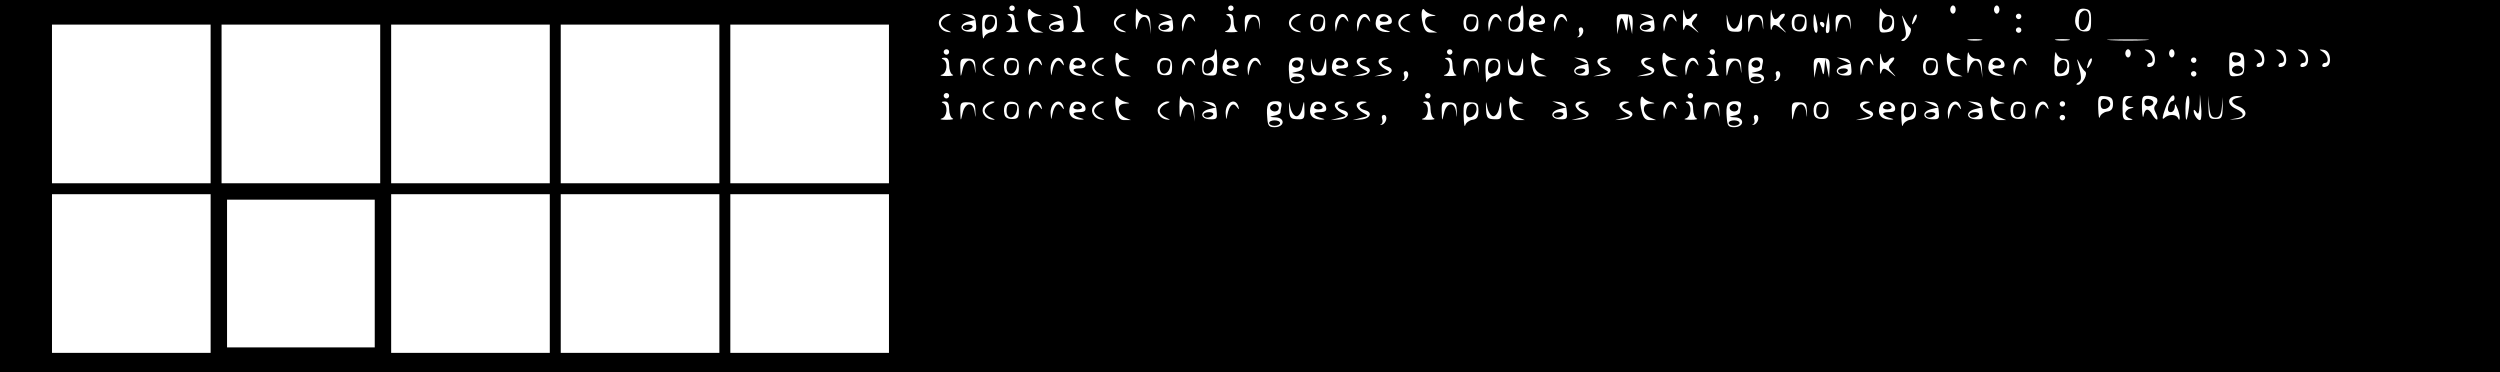 <?xml version="1.0" standalone="no"?>
<!DOCTYPE svg PUBLIC "-//W3C//DTD SVG 20010904//EN"
 "http://www.w3.org/TR/2001/REC-SVG-20010904/DTD/svg10.dtd">
<svg version="1.0" xmlns="http://www.w3.org/2000/svg"
 width="914pt" height="136pt" viewBox="0 0 914 136"
 preserveAspectRatio="xMidYMid meet">

<g transform="translate(0,136) scale(0.1,-0.1)"
fill="#000000" stroke="none">
<path d="M0 680 l0 -680 4570 0 4570 0 0 680 0 680 -4570 0 -4570 0 0 -680z
m3710 650 c0 -5 -4 -10 -10 -10 -5 0 -10 5 -10 10 0 6 5 10 10 10 6 0 10 -4
10 -10z m240 -34 c0 -26 5 -46 13 -49 6 -3 -4 -5 -23 -5 -19 0 -27 2 -17 5 20
5 25 78 5 86 -8 3 -6 6 5 6 14 1 17 -7 17 -43z m235 9 c16 0 20 -7 21 -35 l2
-35 -5 33 c-6 42 -35 40 -44 -3 -5 -22 -7 -16 -7 25 0 31 3 46 6 35 4 -11 16
-20 27 -20z m325 25 c0 -5 -4 -10 -10 -10 -5 0 -10 5 -10 10 0 6 5 10 10 10 6
0 10 -4 10 -10z m1060 -39 c0 -46 -1 -48 -27 -47 -24 1 -28 5 -28 31 0 23 5
31 23 33 12 2 22 10 22 18 0 8 2 14 5 14 3 0 5 -22 5 -49z m600 -1 c5 0 12 5
15 10 3 6 11 10 17 10 6 0 4 -8 -5 -18 -15 -17 -15 -20 1 -37 17 -19 16 -19
-4 -2 -26 21 -31 21 -37 0 -3 -10 -5 7 -4 37 0 30 2 43 4 28 2 -16 8 -28 13
-28z m320 0 c5 0 12 5 15 10 3 6 11 10 17 10 6 0 4 -8 -5 -18 -15 -17 -15 -20
1 -37 17 -19 16 -19 -4 -2 -26 21 -31 21 -37 0 -3 -10 -5 7 -4 37 0 30 2 43 4
28 2 -16 8 -28 13 -28z m415 15 c16 0 20 -7 20 -30 0 -25 -4 -30 -27 -33 -28
-3 -28 -2 -27 50 1 31 4 45 7 33 4 -11 16 -20 27 -20z m245 20 c0 -8 -4 -15
-10 -15 -5 0 -10 7 -10 15 0 8 5 15 10 15 6 0 10 -7 10 -15z m160 0 c0 -8 -4
-15 -10 -15 -5 0 -10 7 -10 15 0 8 5 15 10 15 6 0 10 -7 10 -15z m-3515 -18
c18 -4 18 -5 -2 -6 -16 -1 -23 -7 -23 -21 0 -12 10 -24 23 -30 l22 -9 -22 0
c-17 -1 -25 7 -31 32 -9 33 -4 67 7 49 3 -5 15 -12 26 -15z m1440 0 c18 -4 18
-5 -2 -6 -16 -1 -23 -7 -23 -21 0 -12 10 -24 23 -30 l22 -9 -22 0 c-17 -1 -25
7 -31 32 -9 33 -4 67 7 49 3 -5 15 -12 26 -15z m2410 -22 c0 -35 -3 -40 -24
-40 -28 0 -42 30 -30 63 6 17 15 22 31 20 20 -3 23 -9 23 -43z m-4182 15 c-13
-5 -23 -16 -23 -25 0 -9 10 -20 23 -25 17 -8 18 -9 3 -7 -28 3 -43 32 -27 51
8 9 21 16 30 15 11 0 9 -3 -6 -9z m105 -26 c3 -28 1 -31 -25 -30 -35 1 -38 28
-3 37 l25 6 -25 12 -25 11 25 -3 c20 -2 26 -8 28 -33z m77 1 c0 -23 -5 -31
-22 -33 -12 -2 -24 -11 -26 -20 -3 -9 -5 6 -6 34 -1 49 0 51 27 50 23 -1 27
-5 27 -31z m65 6 c0 -16 6 -32 13 -34 6 -3 -4 -5 -23 -5 -19 0 -27 2 -17 5 20
5 24 49 5 56 -8 3 -6 6 5 6 12 1 17 -7 17 -28z m178 -7 c3 -28 1 -31 -25 -30
-35 1 -38 28 -3 37 l25 6 -25 12 -25 11 25 -3 c20 -2 26 -8 28 -33z m215 26
c-13 -5 -23 -16 -23 -25 0 -9 10 -20 23 -25 17 -8 18 -9 3 -7 -28 3 -43 32
-27 51 8 9 21 16 30 15 11 0 9 -3 -6 -9z m185 -26 c3 -28 1 -31 -25 -30 -35 1
-38 28 -3 37 l25 6 -25 12 -25 11 25 -3 c20 -2 26 -8 28 -33z m80 15 c3 -11 2
-11 -7 1 -13 18 -27 5 -34 -30 -4 -21 -4 -21 -6 7 -1 40 37 59 47 22z m142 -8
c0 -16 6 -32 13 -34 6 -3 -4 -5 -23 -5 -19 0 -27 2 -17 5 20 5 24 49 5 56 -8
3 -6 6 5 6 12 1 17 -7 17 -28z m96 -6 c1 -30 1 -30 -3 -2 -6 38 -36 32 -44 -8
-7 -30 -7 -30 -8 6 -1 33 1 36 27 35 23 -1 27 -5 28 -31z m137 25 c-13 -5 -23
-16 -23 -25 0 -9 10 -20 23 -25 17 -8 18 -9 3 -7 -28 3 -43 32 -27 51 8 9 21
16 30 15 11 0 9 -3 -6 -9z m102 -25 c0 -25 -4 -30 -25 -30 -16 0 -26 6 -28 18
-6 30 6 49 30 45 18 -2 23 -9 23 -33z m83 14 c3 -11 2 -11 -7 1 -13 18 -27 5
-34 -30 -4 -21 -4 -21 -6 7 -1 40 37 59 47 22z m80 0 c3 -11 2 -11 -7 1 -13
18 -27 5 -34 -30 -4 -21 -4 -21 -6 7 -1 40 37 59 47 22z m80 -1 c3 -14 -3 -18
-24 -18 -30 0 -23 -14 11 -23 12 -3 8 -5 -10 -4 -31 2 -43 23 -31 53 8 21 50
14 54 -8z m55 12 c-13 -5 -23 -16 -23 -25 0 -9 10 -20 23 -25 17 -8 18 -9 3
-7 -28 3 -43 32 -27 51 8 9 21 16 30 15 11 0 9 -3 -6 -9z m262 -25 c0 -25 -4
-30 -25 -30 -16 0 -26 6 -28 18 -6 30 6 49 30 45 18 -2 23 -9 23 -33z m83 14
c3 -11 2 -11 -7 1 -13 18 -27 5 -34 -30 -4 -21 -4 -21 -6 7 -1 40 37 59 47 22z
m160 -1 c3 -14 -3 -18 -24 -18 -30 0 -23 -14 11 -23 12 -3 8 -5 -10 -4 -31 2
-43 23 -31 53 8 21 50 14 54 -8z m80 1 c3 -11 2 -11 -7 1 -13 18 -27 5 -34
-30 -4 -21 -4 -21 -6 7 -1 40 37 59 47 22z m241 -18 l-2 -36 -7 35 -7 35 -3
-35 c-1 -22 -4 -27 -7 -15 -10 45 -17 50 -23 15 l-7 -35 -2 37 c-1 35 1 37 29
36 28 -1 30 -4 29 -37z m79 3 c3 -28 1 -31 -25 -30 -35 1 -38 28 -3 37 l25 6
-25 12 -25 11 25 -3 c20 -2 26 -8 28 -33z m80 15 c3 -11 2 -11 -7 1 -13 18
-27 5 -34 -30 -4 -21 -4 -21 -6 7 -1 40 37 59 47 22z m212 -34 c8 0 18 13 21
30 7 30 7 30 8 -6 1 -33 -1 -36 -26 -35 -25 1 -28 5 -30 36 -1 34 -1 34 5 5 4
-17 14 -30 22 -30z m106 20 c1 -30 1 -30 -3 -2 -6 38 -36 32 -44 -8 -7 -30 -7
-30 -8 6 -1 33 1 36 27 35 23 -1 27 -5 28 -31z m159 0 c0 -25 -4 -30 -25 -30
-16 0 -26 6 -28 18 -6 30 6 49 30 45 18 -2 23 -9 23 -33z m38 -2 c4 -19 2 -33
-3 -33 -6 0 -10 17 -10 37 0 43 5 41 13 -4z m43 -31 c-11 -10 -14 3 -7 38 l6
35 3 -33 c2 -19 1 -36 -2 -40z m80 33 c1 -30 1 -30 -3 -2 -6 38 -36 32 -44 -8
-7 -30 -7 -30 -8 6 -1 33 1 36 27 35 23 -1 27 -5 28 -31z m217 -16 c12 -8 -10
-49 -26 -49 -8 0 -8 3 2 9 13 8 12 20 -4 78 -3 10 0 7 7 -7 7 -14 16 -28 21
-31z m18 24 c-12 -20 -14 -14 -5 12 4 9 9 14 11 11 3 -2 0 -13 -6 -23z m389
17 c0 -5 -4 -10 -10 -10 -5 0 -10 5 -10 10 0 6 5 10 10 10 6 0 10 -4 10 -10z
m-720 -30 c0 -5 -2 -10 -4 -10 -3 0 -8 5 -11 10 -3 6 -1 10 4 10 6 0 11 -4 11
-10z m-5900 -290 l0 -290 -290 0 -290 0 0 290 0 290 290 0 290 0 0 -290z m620
0 l0 -290 -290 0 -290 0 0 290 0 290 290 0 290 0 0 -290z m620 0 l0 -290 -290
0 -290 0 0 290 0 290 290 0 290 0 0 -290z m620 0 l0 -290 -290 0 -290 0 0 290
0 290 290 0 290 0 0 -290z m620 0 l0 -290 -290 0 -290 0 0 290 0 290 290 0
290 0 0 -290z m2538 263 c-2 -9 -9 -18 -16 -19 -7 -1 -8 0 -3 2 6 3 7 12 4 20
-3 8 0 14 7 14 6 0 10 -8 8 -17z m1602 7 c0 -5 -4 -10 -10 -10 -5 0 -10 5 -10
10 0 6 5 10 10 10 6 0 10 -4 10 -10z m-147 -37 c-13 -2 -33 -2 -45 0 -13 2 -3
4 22 4 25 0 35 -2 23 -4z m320 0 c-13 -2 -33 -2 -45 0 -13 2 -3 4 22 4 25 0
35 -2 23 -4z m280 0 c-35 -2 -91 -2 -125 0 -35 2 -7 3 62 3 69 0 97 -1 63 -3z
m-4373 -43 c0 -5 -4 -10 -10 -10 -5 0 -10 5 -10 10 0 6 5 10 10 10 6 0 10 -4
10 -10z m980 -39 c0 -46 -1 -48 -27 -47 -24 1 -28 5 -28 31 0 23 5 31 23 33
12 2 22 10 22 18 0 8 2 14 5 14 3 0 5 -22 5 -49z m860 39 c0 -5 -4 -10 -10
-10 -5 0 -10 5 -10 10 0 6 5 10 10 10 6 0 10 -4 10 -10z m960 0 c0 -5 -4 -10
-10 -10 -5 0 -10 5 -10 10 0 6 5 10 10 10 6 0 10 -4 10 -10z m620 -40 c5 0 12
5 15 10 3 6 11 10 17 10 6 0 4 -8 -5 -18 -15 -17 -15 -20 1 -37 17 -19 16 -19
-4 -2 -26 21 -31 21 -37 0 -3 -10 -5 7 -4 37 0 30 2 43 4 28 2 -16 8 -28 13
-28z m335 15 c16 0 20 -7 21 -35 l2 -35 -5 33 c-6 42 -35 40 -44 -3 -5 -22 -7
-16 -7 25 0 31 3 46 6 35 4 -11 16 -20 27 -20z m320 0 c16 0 20 -7 20 -30 0
-25 -4 -30 -27 -33 -28 -3 -28 -2 -27 50 1 31 4 45 7 33 4 -11 16 -20 27 -20z
m245 20 c0 -8 -4 -15 -10 -15 -5 0 -10 7 -10 15 0 8 5 15 10 15 6 0 10 -7 10
-15z m88 -16 c2 -17 -3 -29 -12 -32 -9 -4 -16 -2 -16 3 0 6 5 10 10 10 17 0
11 28 -7 40 -16 10 -16 10 2 8 13 -2 21 -12 23 -29z m72 16 c0 -8 -4 -15 -10
-15 -5 0 -10 7 -10 15 0 8 5 15 10 15 6 0 10 -7 10 -15z m328 -16 c2 -17 -3
-29 -12 -32 -9 -4 -16 -2 -16 3 0 6 5 10 10 10 17 0 11 28 -7 40 -16 10 -16
10 2 8 13 -2 21 -12 23 -29z m80 0 c2 -17 -3 -29 -12 -32 -9 -4 -16 -2 -16 3
0 6 5 10 10 10 17 0 11 28 -7 40 -16 10 -16 10 2 8 13 -2 21 -12 23 -29z m80
0 c2 -17 -3 -29 -12 -32 -9 -4 -16 -2 -16 3 0 6 5 10 10 10 17 0 11 28 -7 40
-16 10 -16 10 2 8 13 -2 21 -12 23 -29z m80 0 c2 -17 -3 -29 -12 -32 -9 -4
-16 -2 -16 3 0 6 5 10 10 10 17 0 11 28 -7 40 -16 10 -16 10 2 8 13 -2 21 -12
23 -29z m-4403 -2 c18 -4 18 -5 -2 -6 -16 -1 -23 -7 -23 -21 0 -12 10 -24 23
-30 l22 -9 -22 0 c-17 -1 -25 7 -31 32 -9 33 -4 67 7 49 3 -5 15 -12 26 -15z
m1520 0 c18 -4 18 -5 -2 -6 -16 -1 -23 -7 -23 -21 0 -12 10 -24 23 -30 l22 -9
-22 0 c-17 -1 -25 7 -31 32 -9 33 -4 67 7 49 3 -5 15 -12 26 -15z m480 0 c18
-4 18 -5 -2 -6 -16 -1 -23 -7 -23 -21 0 -12 10 -24 23 -30 l22 -9 -22 0 c-17
-1 -25 7 -31 32 -9 33 -4 67 7 49 3 -5 15 -12 26 -15z m1040 0 c18 -4 18 -5
-2 -6 -16 -1 -23 -7 -23 -21 0 -12 10 -24 23 -30 l22 -9 -22 0 c-17 -1 -25 7
-31 32 -9 33 -4 67 7 49 3 -5 15 -12 26 -15z m1050 -22 c0 -36 -3 -40 -27 -43
-27 -3 -28 -2 -28 43 0 45 1 46 28 43 24 -3 27 -7 27 -43z m-4735 -4 c0 -16 6
-32 13 -34 6 -3 -4 -5 -23 -5 -19 0 -27 2 -17 5 20 5 24 49 5 56 -8 3 -6 6 5
6 12 1 17 -7 17 -28z m96 -6 c1 -30 1 -30 -3 -2 -6 38 -36 32 -44 -8 -7 -30
-7 -30 -8 6 -1 33 1 36 27 35 23 -1 27 -5 28 -31z m57 25 c-13 -5 -23 -16 -23
-25 0 -9 10 -20 23 -25 17 -8 18 -9 3 -7 -28 3 -43 32 -27 51 8 9 21 16 30 15
11 0 9 -3 -6 -9z m102 -25 c0 -25 -4 -30 -25 -30 -16 0 -26 6 -28 18 -6 30 6
49 30 45 18 -2 23 -9 23 -33z m83 14 c3 -11 2 -11 -7 1 -13 18 -27 5 -34 -30
-4 -21 -4 -21 -6 7 -1 40 37 59 47 22z m80 0 c3 -11 2 -11 -7 1 -13 18 -27 5
-34 -30 -4 -21 -4 -21 -6 7 -1 40 37 59 47 22z m80 -1 c3 -14 -3 -18 -24 -18
-30 0 -23 -14 11 -23 12 -3 8 -5 -10 -4 -31 2 -43 23 -31 53 8 21 50 14 54 -8z
m55 12 c-13 -5 -23 -16 -23 -25 0 -9 10 -20 23 -25 17 -8 18 -9 3 -7 -28 3
-43 32 -27 51 8 9 21 16 30 15 11 0 9 -3 -6 -9z m262 -25 c0 -25 -4 -30 -25
-30 -16 0 -26 6 -28 18 -6 30 6 49 30 45 18 -2 23 -9 23 -33z m83 14 c3 -11 2
-11 -7 1 -13 18 -27 5 -34 -30 -4 -21 -4 -21 -6 7 -1 40 37 59 47 22z m160 -1
c3 -14 -3 -18 -24 -18 -30 0 -23 -14 11 -23 12 -3 8 -5 -10 -4 -31 2 -43 23
-31 53 8 21 50 14 54 -8z m80 1 c3 -11 2 -11 -7 1 -13 18 -27 5 -34 -30 -4
-21 -4 -21 -6 7 -1 40 37 59 47 22z m157 4 c-2 -10 -4 -21 -4 -25 -1 -4 -11
-9 -23 -11 -19 -4 -18 -5 5 -6 37 -1 34 -36 -3 -36 -21 0 -25 5 -27 35 -4 48
2 60 31 60 18 0 23 -5 21 -17z m55 -38 c8 0 18 13 21 30 7 30 7 30 8 -6 1 -33
-1 -36 -26 -35 -25 1 -28 5 -30 36 -1 34 -1 34 5 5 4 -17 14 -30 22 -30z m108
33 c3 -14 -3 -18 -24 -18 -30 0 -23 -14 11 -23 12 -3 8 -5 -10 -4 -31 2 -43
23 -31 53 8 21 50 14 54 -8z m60 15 c-24 -6 -23 -19 3 -26 30 -8 18 -32 -17
-34 l-29 -2 30 8 c30 7 30 7 8 19 -13 7 -23 19 -23 27 0 9 9 15 23 14 16 -1
18 -2 5 -6z m80 0 c-24 -6 -23 -19 3 -26 30 -8 18 -32 -17 -34 l-29 -2 30 8
c30 7 30 7 8 19 -13 7 -23 19 -23 27 0 9 9 15 23 14 16 -1 18 -2 5 -6z m242
-22 c0 -16 6 -32 13 -34 6 -3 -4 -5 -23 -5 -19 0 -27 2 -17 5 20 5 24 49 5 56
-8 3 -6 6 5 6 12 1 17 -7 17 -28z m96 -6 c1 -30 1 -30 -3 -2 -6 38 -36 32 -44
-8 -7 -30 -7 -30 -8 6 -1 33 1 36 27 35 23 -1 27 -5 28 -31z m79 0 c0 -23 -5
-31 -22 -33 -12 -2 -24 -11 -26 -20 -3 -9 -5 6 -6 34 -1 49 0 51 27 50 23 -1
27 -5 27 -31z m55 -20 c8 0 18 13 21 30 7 30 7 30 8 -6 1 -33 -1 -36 -26 -35
-25 1 -28 5 -30 36 -1 34 -1 34 5 5 4 -17 14 -30 22 -30z m268 19 c3 -28 1
-31 -25 -30 -35 1 -38 28 -3 37 l25 6 -25 12 -25 11 25 -3 c20 -2 26 -8 28
-33z m60 29 c-24 -6 -23 -19 3 -26 30 -8 18 -32 -17 -34 l-29 -2 30 8 c30 7
30 7 8 19 -13 7 -23 19 -23 27 0 9 9 15 23 14 16 -1 18 -2 5 -6z m160 0 c-24
-6 -23 -19 3 -26 30 -8 18 -32 -17 -34 l-29 -2 30 8 c30 7 30 7 8 19 -13 7
-23 19 -23 27 0 9 9 15 23 14 16 -1 18 -2 5 -6z m180 -14 c3 -11 2 -11 -7 1
-13 18 -27 5 -34 -30 -4 -21 -4 -21 -6 7 -1 40 37 59 47 22z m62 -8 c0 -16 6
-32 13 -34 6 -3 -4 -5 -23 -5 -19 0 -27 2 -17 5 20 5 24 49 5 56 -8 3 -6 6 5
6 12 1 17 -7 17 -28z m96 -6 c1 -30 1 -30 -3 -2 -6 38 -36 32 -44 -8 -7 -30
-7 -30 -8 6 -1 33 1 36 27 35 23 -1 27 -5 28 -31z m79 18 c-2 -10 -4 -21 -4
-25 -1 -4 -11 -9 -23 -11 -19 -4 -18 -5 5 -6 37 -1 34 -36 -3 -36 -21 0 -25 5
-27 35 -4 48 2 60 31 60 18 0 23 -5 21 -17z m244 -22 l-2 -36 -7 35 -7 35 -3
-35 c-1 -22 -4 -27 -7 -15 -10 45 -17 50 -23 15 l-7 -35 -2 37 c-1 35 1 37 29
36 28 -1 30 -4 29 -37z m79 3 c3 -28 1 -31 -25 -30 -35 1 -38 28 -3 37 l25 6
-25 12 -25 11 25 -3 c20 -2 26 -8 28 -33z m80 15 c3 -11 2 -11 -7 1 -13 18
-27 5 -34 -30 -4 -21 -4 -21 -6 7 -1 40 37 59 47 22z m237 -14 c0 -25 -4 -30
-25 -30 -16 0 -26 6 -28 18 -6 30 6 49 30 45 18 -2 23 -9 23 -33z m243 13 c3
-14 -3 -18 -24 -18 -30 0 -23 -14 11 -23 12 -3 8 -5 -10 -4 -31 2 -43 23 -31
53 8 21 50 14 54 -8z m80 1 c3 -11 2 -11 -7 1 -13 18 -27 5 -34 -30 -4 -21 -4
-21 -6 7 -1 40 37 59 47 22z m215 -30 c12 -8 -10 -49 -26 -49 -8 0 -8 3 2 9
13 8 12 20 -4 78 -3 10 0 7 7 -7 7 -14 16 -28 21 -31z m18 24 c-12 -20 -14
-14 -5 12 4 9 9 14 11 11 3 -2 0 -13 -6 -23z m389 17 c0 -5 -4 -10 -10 -10 -5
0 -10 5 -10 10 0 6 5 10 10 10 6 0 10 -4 10 -10z m-2882 -57 c-2 -9 -9 -18
-16 -19 -7 -1 -8 0 -3 2 6 3 7 12 4 20 -3 8 0 14 7 14 6 0 10 -8 8 -17z m1360
0 c-2 -9 -9 -18 -16 -19 -7 -1 -8 0 -3 2 6 3 7 12 4 20 -3 8 0 14 7 14 6 0 10
-8 8 -17z m1522 7 c0 -5 -4 -10 -10 -10 -5 0 -10 5 -10 10 0 6 5 10 10 10 6 0
10 -4 10 -10z m-4560 -80 c0 -5 -4 -10 -10 -10 -5 0 -10 5 -10 10 0 6 5 10 10
10 6 0 10 -4 10 -10z m875 -25 c16 0 20 -7 21 -35 l2 -35 -5 33 c-6 42 -35 40
-44 -3 -5 -22 -7 -16 -7 25 0 31 3 46 6 35 4 -11 16 -20 27 -20z m885 25 c0
-5 -4 -10 -10 -10 -5 0 -10 5 -10 10 0 6 5 10 10 10 6 0 10 -4 10 -10z m960 0
c0 -5 -4 -10 -10 -10 -5 0 -10 5 -10 10 0 6 5 10 10 10 6 0 10 -4 10 -10z
m-2075 -23 c18 -4 18 -5 -2 -6 -16 -1 -23 -7 -23 -21 0 -12 10 -24 23 -30 l22
-9 -22 0 c-17 -1 -25 7 -31 32 -9 33 -4 67 7 49 3 -5 15 -12 26 -15z m1440 0
c18 -4 18 -5 -2 -6 -16 -1 -23 -7 -23 -21 0 -12 10 -24 23 -30 l22 -9 -22 0
c-17 -1 -25 7 -31 32 -9 33 -4 67 7 49 3 -5 15 -12 26 -15z m480 0 c18 -4 18
-5 -2 -6 -16 -1 -23 -7 -23 -21 0 -12 10 -24 23 -30 l22 -9 -22 0 c-17 -1 -25
7 -31 32 -9 33 -4 67 7 49 3 -5 15 -12 26 -15z m1280 0 c18 -4 18 -5 -2 -6
-16 -1 -23 -7 -23 -21 0 -12 10 -24 23 -30 l22 -9 -22 0 c-17 -1 -25 7 -31 32
-9 33 -4 67 7 49 3 -5 15 -12 26 -15z m410 -7 c0 -18 -6 -26 -22 -28 -12 -2
-24 -11 -26 -20 -3 -9 -5 5 -6 31 -1 47 0 48 27 45 21 -2 27 -8 27 -28z m63
23 c-10 -2 -18 -11 -18 -19 0 -8 8 -15 18 -15 16 -1 16 -2 0 -6 -10 -2 -18
-11 -18 -18 0 -7 8 -16 18 -18 13 -4 11 -5 -5 -6 -21 -1 -23 4 -23 44 0 40 2
45 23 44 16 -1 18 -2 5 -6z m98 -4 c3 -6 1 -16 -4 -21 -8 -8 -8 -17 -1 -30 6
-11 8 -22 6 -25 -3 -2 -10 5 -17 16 -14 27 -28 27 -33 -1 -2 -13 -5 -2 -6 25
-1 44 1 47 23 47 14 0 28 -5 32 -11z m64 1 c0 -5 -4 -10 -9 -10 -5 0 -11 -9
-14 -20 -3 -13 0 -20 9 -20 8 0 14 8 15 18 0 14 2 14 9 -3 5 -11 9 -27 9 -35
-1 -10 -2 -11 -6 -2 -6 15 -35 16 -51 0 -8 -8 -7 5 4 35 14 42 34 63 34 37z
m53 -32 c-8 -59 -13 -61 -13 -5 0 26 4 47 9 47 5 0 7 -19 4 -42z m42 -46 c-7
-7 -25 17 -25 33 0 6 5 3 10 -5 7 -11 10 -5 12 25 l1 40 4 -44 c3 -23 1 -46
-2 -49z m55 8 c14 0 20 9 23 38 l4 37 -1 -40 c-1 -36 -4 -40 -26 -40 -23 0
-25 4 -26 43 l-1 42 4 -40 c3 -31 8 -40 23 -40z m83 73 c-30 -6 -29 -21 3 -33
36 -14 29 -45 -11 -46 -29 -2 -29 -2 -2 3 34 5 35 20 2 35 -38 17 -32 49 9 47
19 -2 19 -2 -1 -6z m-4713 -42 c0 -16 6 -32 13 -34 6 -3 -4 -5 -23 -5 -19 0
-27 2 -17 5 20 5 24 49 5 56 -8 3 -6 6 5 6 12 1 17 -7 17 -28z m96 -6 c1 -30
1 -30 -3 -2 -6 38 -36 32 -44 -8 -7 -30 -7 -30 -8 6 -1 33 1 36 27 35 23 -1
27 -5 28 -31z m57 25 c-13 -5 -23 -16 -23 -25 0 -9 10 -20 23 -25 17 -8 18 -9
3 -7 -28 3 -43 32 -27 51 8 9 21 16 30 15 11 0 9 -3 -6 -9z m102 -25 c0 -25
-4 -30 -25 -30 -16 0 -26 6 -28 18 -6 30 6 49 30 45 18 -2 23 -9 23 -33z m83
14 c3 -11 2 -11 -7 1 -13 18 -27 5 -34 -30 -4 -21 -4 -21 -6 7 -1 40 37 59 47
22z m80 0 c3 -11 2 -11 -7 1 -13 18 -27 5 -34 -30 -4 -21 -4 -21 -6 7 -1 40
37 59 47 22z m80 -1 c3 -14 -3 -18 -24 -18 -30 0 -23 -14 11 -23 12 -3 8 -5
-10 -4 -31 2 -43 23 -31 53 8 21 50 14 54 -8z m55 12 c-13 -5 -23 -16 -23 -25
0 -9 10 -20 23 -25 17 -8 18 -9 3 -7 -28 3 -43 32 -27 51 8 9 21 16 30 15 11
0 9 -3 -6 -9z m240 0 c-13 -5 -23 -16 -23 -25 0 -9 10 -20 23 -25 17 -8 18 -9
3 -7 -28 3 -43 32 -27 51 8 9 21 16 30 15 11 0 9 -3 -6 -9z m185 -26 c3 -28 1
-31 -25 -30 -35 1 -38 28 -3 37 l25 6 -25 12 -25 11 25 -3 c20 -2 26 -8 28
-33z m80 15 c3 -11 2 -11 -7 1 -13 18 -27 5 -34 -30 -4 -21 -4 -21 -6 7 -1 40
37 59 47 22z m157 4 c-2 -10 -4 -21 -4 -25 -1 -4 -11 -9 -23 -11 -19 -4 -18
-5 5 -6 37 -1 34 -36 -3 -36 -21 0 -25 5 -27 35 -4 48 2 60 31 60 18 0 23 -5
21 -17z m55 -38 c8 0 18 13 21 30 7 30 7 30 8 -6 1 -33 -1 -36 -26 -35 -25 1
-28 5 -30 36 -1 34 -1 34 5 5 4 -17 14 -30 22 -30z m108 33 c3 -14 -3 -18 -24
-18 -30 0 -23 -14 11 -23 12 -3 8 -5 -10 -4 -31 2 -43 23 -31 53 8 21 50 14
54 -8z m60 15 c-24 -6 -23 -19 3 -26 30 -8 18 -32 -17 -34 l-29 -2 30 8 c30 7
30 7 8 19 -13 7 -23 19 -23 27 0 9 9 15 23 14 16 -1 18 -2 5 -6z m80 0 c-24
-6 -23 -19 3 -26 30 -8 18 -32 -17 -34 l-29 -2 30 8 c30 7 30 7 8 19 -13 7
-23 19 -23 27 0 9 9 15 23 14 16 -1 18 -2 5 -6z m242 -22 c0 -16 6 -32 13 -34
6 -3 -4 -5 -23 -5 -19 0 -27 2 -17 5 20 5 24 49 5 56 -8 3 -6 6 5 6 12 1 17
-7 17 -28z m96 -6 c1 -30 1 -30 -3 -2 -6 38 -36 32 -44 -8 -7 -30 -7 -30 -8 6
-1 33 1 36 27 35 23 -1 27 -5 28 -31z m79 0 c0 -23 -5 -31 -22 -33 -12 -2 -24
-11 -26 -20 -3 -9 -5 6 -6 34 -1 49 0 51 27 50 23 -1 27 -5 27 -31z m55 -20
c8 0 18 13 21 30 7 30 7 30 8 -6 1 -33 -1 -36 -26 -35 -25 1 -28 5 -30 36 -1
34 -1 34 5 5 4 -17 14 -30 22 -30z m268 19 c3 -28 1 -31 -25 -30 -35 1 -38 28
-3 37 l25 6 -25 12 -25 11 25 -3 c20 -2 26 -8 28 -33z m60 29 c-24 -6 -23 -19
3 -26 30 -8 18 -32 -17 -34 l-29 -2 30 8 c30 7 30 7 8 19 -13 7 -23 19 -23 27
0 9 9 15 23 14 16 -1 18 -2 5 -6z m160 0 c-24 -6 -23 -19 3 -26 30 -8 18 -32
-17 -34 l-29 -2 30 8 c30 7 30 7 8 19 -13 7 -23 19 -23 27 0 9 9 15 23 14 16
-1 18 -2 5 -6z m180 -14 c3 -11 2 -11 -7 1 -13 18 -27 5 -34 -30 -4 -21 -4
-21 -6 7 -1 40 37 59 47 22z m62 -8 c0 -16 6 -32 13 -34 6 -3 -4 -5 -23 -5
-19 0 -27 2 -17 5 20 5 24 49 5 56 -8 3 -6 6 5 6 12 1 17 -7 17 -28z m96 -6
c1 -30 1 -30 -3 -2 -6 38 -36 32 -44 -8 -7 -30 -7 -30 -8 6 -1 33 1 36 27 35
23 -1 27 -5 28 -31z m79 18 c-2 -10 -4 -21 -4 -25 -1 -4 -11 -9 -23 -11 -19
-4 -18 -5 5 -6 37 -1 34 -36 -3 -36 -21 0 -25 5 -27 35 -4 48 2 60 31 60 18 0
23 -5 21 -17z m241 -18 c1 -30 1 -30 -3 -2 -6 38 -36 32 -44 -8 -7 -30 -7 -30
-8 6 -1 33 1 36 27 35 23 -1 27 -5 28 -31z m79 0 c0 -25 -4 -30 -25 -30 -16 0
-26 6 -28 18 -6 30 6 49 30 45 18 -2 23 -9 23 -33z m143 28 c-24 -6 -23 -19 3
-26 30 -8 18 -32 -17 -34 l-29 -2 30 8 c30 7 30 7 8 19 -13 7 -23 19 -23 27 0
9 9 15 23 14 16 -1 18 -2 5 -6z m100 -15 c3 -14 -3 -18 -24 -18 -30 0 -23 -14
11 -23 12 -3 8 -5 -10 -4 -31 2 -43 23 -31 53 8 21 50 14 54 -8z m77 -13 c0
-23 -5 -31 -22 -33 -12 -2 -24 -11 -26 -20 -3 -9 -5 6 -6 34 -1 49 0 51 27 50
23 -1 27 -5 27 -31z m83 -1 c3 -28 1 -31 -25 -30 -35 1 -38 28 -3 37 l25 6
-25 12 -25 11 25 -3 c20 -2 26 -8 28 -33z m80 15 c3 -11 2 -11 -7 1 -13 18
-27 5 -34 -30 -4 -21 -4 -21 -6 7 -1 40 37 59 47 22z m80 -15 c3 -28 1 -31
-25 -30 -35 1 -38 28 -3 37 l25 6 -25 12 -25 11 25 -3 c20 -2 26 -8 28 -33z
m157 1 c0 -25 -4 -30 -25 -30 -16 0 -26 6 -28 18 -6 30 6 49 30 45 18 -2 23
-9 23 -33z m83 14 c3 -11 2 -11 -7 1 -13 18 -27 5 -34 -30 -4 -21 -4 -21 -6 7
-1 40 37 59 47 22z m62 11 c0 -5 -4 -10 -10 -10 -5 0 -10 5 -10 10 0 6 5 10
10 10 6 0 10 -4 10 -10z m-2482 -57 c-2 -9 -9 -18 -16 -19 -7 -1 -8 0 -3 2 6
3 7 12 4 20 -3 8 0 14 7 14 6 0 10 -8 8 -17z m1360 0 c-2 -9 -9 -18 -16 -19
-7 -1 -8 0 -3 2 6 3 7 12 4 20 -3 8 0 14 7 14 6 0 10 -8 8 -17z m1122 7 c0 -5
-4 -10 -10 -10 -5 0 -10 5 -10 10 0 6 5 10 10 10 6 0 10 -4 10 -10z m-6780
-570 l0 -290 -290 0 -290 0 0 290 0 290 290 0 290 0 0 -290z m1240 0 l0 -290
-290 0 -290 0 0 290 0 290 290 0 290 0 0 -290z m620 0 l0 -290 -290 0 -290 0
0 290 0 290 290 0 290 0 0 -290z m620 0 l0 -290 -290 0 -290 0 0 290 0 290
290 0 290 0 0 -290z m-1880 0 l0 -270 -270 0 -270 0 0 270 0 270 270 0 270 0
0 -270z"/>
<path d="M5527 1293 c-4 -3 -7 -15 -7 -25 0 -28 34 -19 38 10 3 21 -16 31 -31
15z"/>
<path d="M6887 1293 c-4 -3 -7 -15 -7 -25 0 -28 34 -19 38 10 3 21 -16 31 -31
15z"/>
<path d="M7607 1313 c-4 -3 -7 -19 -7 -35 0 -43 34 -34 38 10 3 31 -13 44 -31
25z"/>
<path d="M3520 1260 c0 -5 6 -10 14 -10 8 0 18 5 21 10 3 6 -3 10 -14 10 -12
0 -21 -4 -21 -10z"/>
<path d="M3607 1293 c-4 -3 -7 -15 -7 -25 0 -28 34 -19 38 10 3 21 -16 31 -31
15z"/>
<path d="M3840 1260 c0 -5 6 -10 14 -10 8 0 18 5 21 10 3 6 -3 10 -14 10 -12
0 -21 -4 -21 -10z"/>
<path d="M4240 1260 c0 -5 6 -10 14 -10 8 0 18 5 21 10 3 6 -3 10 -14 10 -12
0 -21 -4 -21 -10z"/>
<path d="M4800 1274 c0 -33 33 -30 38 4 3 17 -2 22 -17 22 -16 0 -21 -6 -21
-26z"/>
<path d="M5045 1290 c-3 -5 3 -10 15 -10 12 0 18 5 15 10 -3 6 -10 10 -15 10
-5 0 -12 -4 -15 -10z"/>
<path d="M5360 1274 c0 -33 33 -30 38 4 3 17 -2 22 -17 22 -16 0 -21 -6 -21
-26z"/>
<path d="M5605 1290 c-3 -5 3 -10 15 -10 12 0 18 5 15 10 -3 6 -10 10 -15 10
-5 0 -12 -4 -15 -10z"/>
<path d="M6000 1260 c0 -5 6 -10 14 -10 8 0 18 5 21 10 3 6 -3 10 -14 10 -12
0 -21 -4 -21 -10z"/>
<path d="M6560 1274 c0 -33 33 -30 38 4 3 17 -2 22 -17 22 -16 0 -21 -6 -21
-26z"/>
<path d="M4407 1133 c-4 -3 -7 -15 -7 -25 0 -28 34 -19 38 10 3 21 -16 31 -31
15z"/>
<path d="M7527 1133 c-4 -3 -7 -15 -7 -25 0 -28 34 -19 38 10 3 21 -16 31 -31
15z"/>
<path d="M8160 1145 c0 -10 7 -15 18 -13 21 4 19 22 -2 26 -10 2 -16 -3 -16
-13z"/>
<path d="M8160 1105 c0 -8 9 -15 20 -15 11 0 20 7 20 15 0 8 -9 15 -20 15 -11
0 -20 -7 -20 -15z"/>
<path d="M3680 1114 c0 -33 33 -30 38 4 3 17 -2 22 -17 22 -16 0 -21 -6 -21
-26z"/>
<path d="M3925 1130 c-3 -5 3 -10 15 -10 12 0 18 5 15 10 -3 6 -10 10 -15 10
-5 0 -12 -4 -15 -10z"/>
<path d="M4240 1114 c0 -33 33 -30 38 4 3 17 -2 22 -17 22 -16 0 -21 -6 -21
-26z"/>
<path d="M4485 1130 c-3 -5 3 -10 15 -10 12 0 18 5 15 10 -3 6 -10 10 -15 10
-5 0 -12 -4 -15 -10z"/>
<path d="M4725 1131 c-7 -12 12 -24 25 -16 11 7 4 25 -10 25 -5 0 -11 -4 -15
-9z"/>
<path d="M4720 1070 c0 -5 9 -10 20 -10 11 0 20 5 20 10 0 6 -9 10 -20 10 -11
0 -20 -4 -20 -10z"/>
<path d="M4885 1130 c-3 -5 3 -10 15 -10 12 0 18 5 15 10 -3 6 -10 10 -15 10
-5 0 -12 -4 -15 -10z"/>
<path d="M5447 1133 c-4 -3 -7 -15 -7 -25 0 -28 34 -19 38 10 3 21 -16 31 -31
15z"/>
<path d="M5760 1100 c0 -5 6 -10 14 -10 8 0 18 5 21 10 3 6 -3 10 -14 10 -12
0 -21 -4 -21 -10z"/>
<path d="M6405 1131 c-7 -12 12 -24 25 -16 11 7 4 25 -10 25 -5 0 -11 -4 -15
-9z"/>
<path d="M6400 1070 c0 -5 9 -10 20 -10 11 0 20 5 20 10 0 6 -9 10 -20 10 -11
0 -20 -4 -20 -10z"/>
<path d="M6720 1100 c0 -5 6 -10 14 -10 8 0 18 5 21 10 3 6 -3 10 -14 10 -12
0 -21 -4 -21 -10z"/>
<path d="M7040 1114 c0 -33 33 -30 38 4 3 17 -2 22 -17 22 -16 0 -21 -6 -21
-26z"/>
<path d="M7285 1130 c-3 -5 3 -10 15 -10 12 0 18 5 15 10 -3 6 -10 10 -15 10
-5 0 -12 -4 -15 -10z"/>
<path d="M7680 980 c0 -15 5 -20 18 -18 9 2 17 10 17 18 0 8 -8 16 -17 18 -13
2 -18 -3 -18 -18z"/>
<path d="M7840 985 c0 -10 7 -15 18 -13 21 4 19 22 -2 26 -10 2 -16 -3 -16
-13z"/>
<path d="M3680 954 c0 -33 33 -30 38 4 3 17 -2 22 -17 22 -16 0 -21 -6 -21
-26z"/>
<path d="M3925 970 c-3 -5 3 -10 15 -10 12 0 18 5 15 10 -3 6 -10 10 -15 10
-5 0 -12 -4 -15 -10z"/>
<path d="M4400 940 c0 -5 6 -10 14 -10 8 0 18 5 21 10 3 6 -3 10 -14 10 -12 0
-21 -4 -21 -10z"/>
<path d="M4645 971 c-7 -12 12 -24 25 -16 11 7 4 25 -10 25 -5 0 -11 -4 -15
-9z"/>
<path d="M4640 910 c0 -5 9 -10 20 -10 11 0 20 5 20 10 0 6 -9 10 -20 10 -11
0 -20 -4 -20 -10z"/>
<path d="M4805 970 c-3 -5 3 -10 15 -10 12 0 18 5 15 10 -3 6 -10 10 -15 10
-5 0 -12 -4 -15 -10z"/>
<path d="M5367 973 c-4 -3 -7 -15 -7 -25 0 -28 34 -19 38 10 3 21 -16 31 -31
15z"/>
<path d="M5680 940 c0 -5 6 -10 14 -10 8 0 18 5 21 10 3 6 -3 10 -14 10 -12 0
-21 -4 -21 -10z"/>
<path d="M6325 971 c-7 -12 12 -24 25 -16 11 7 4 25 -10 25 -5 0 -11 -4 -15
-9z"/>
<path d="M6320 910 c0 -5 9 -10 20 -10 11 0 20 5 20 10 0 6 -9 10 -20 10 -11
0 -20 -4 -20 -10z"/>
<path d="M6640 954 c0 -33 33 -30 38 4 3 17 -2 22 -17 22 -16 0 -21 -6 -21
-26z"/>
<path d="M6885 970 c-3 -5 3 -10 15 -10 12 0 18 5 15 10 -3 6 -10 10 -15 10
-5 0 -12 -4 -15 -10z"/>
<path d="M6967 973 c-4 -3 -7 -15 -7 -25 0 -28 34 -19 38 10 3 21 -16 31 -31
15z"/>
<path d="M7040 940 c0 -5 6 -10 14 -10 8 0 18 5 21 10 3 6 -3 10 -14 10 -12 0
-21 -4 -21 -10z"/>
<path d="M7200 940 c0 -5 6 -10 14 -10 8 0 18 5 21 10 3 6 -3 10 -14 10 -12 0
-21 -4 -21 -10z"/>
<path d="M7360 954 c0 -33 33 -30 38 4 3 17 -2 22 -17 22 -16 0 -21 -6 -21
-26z"/>
</g>
</svg>
